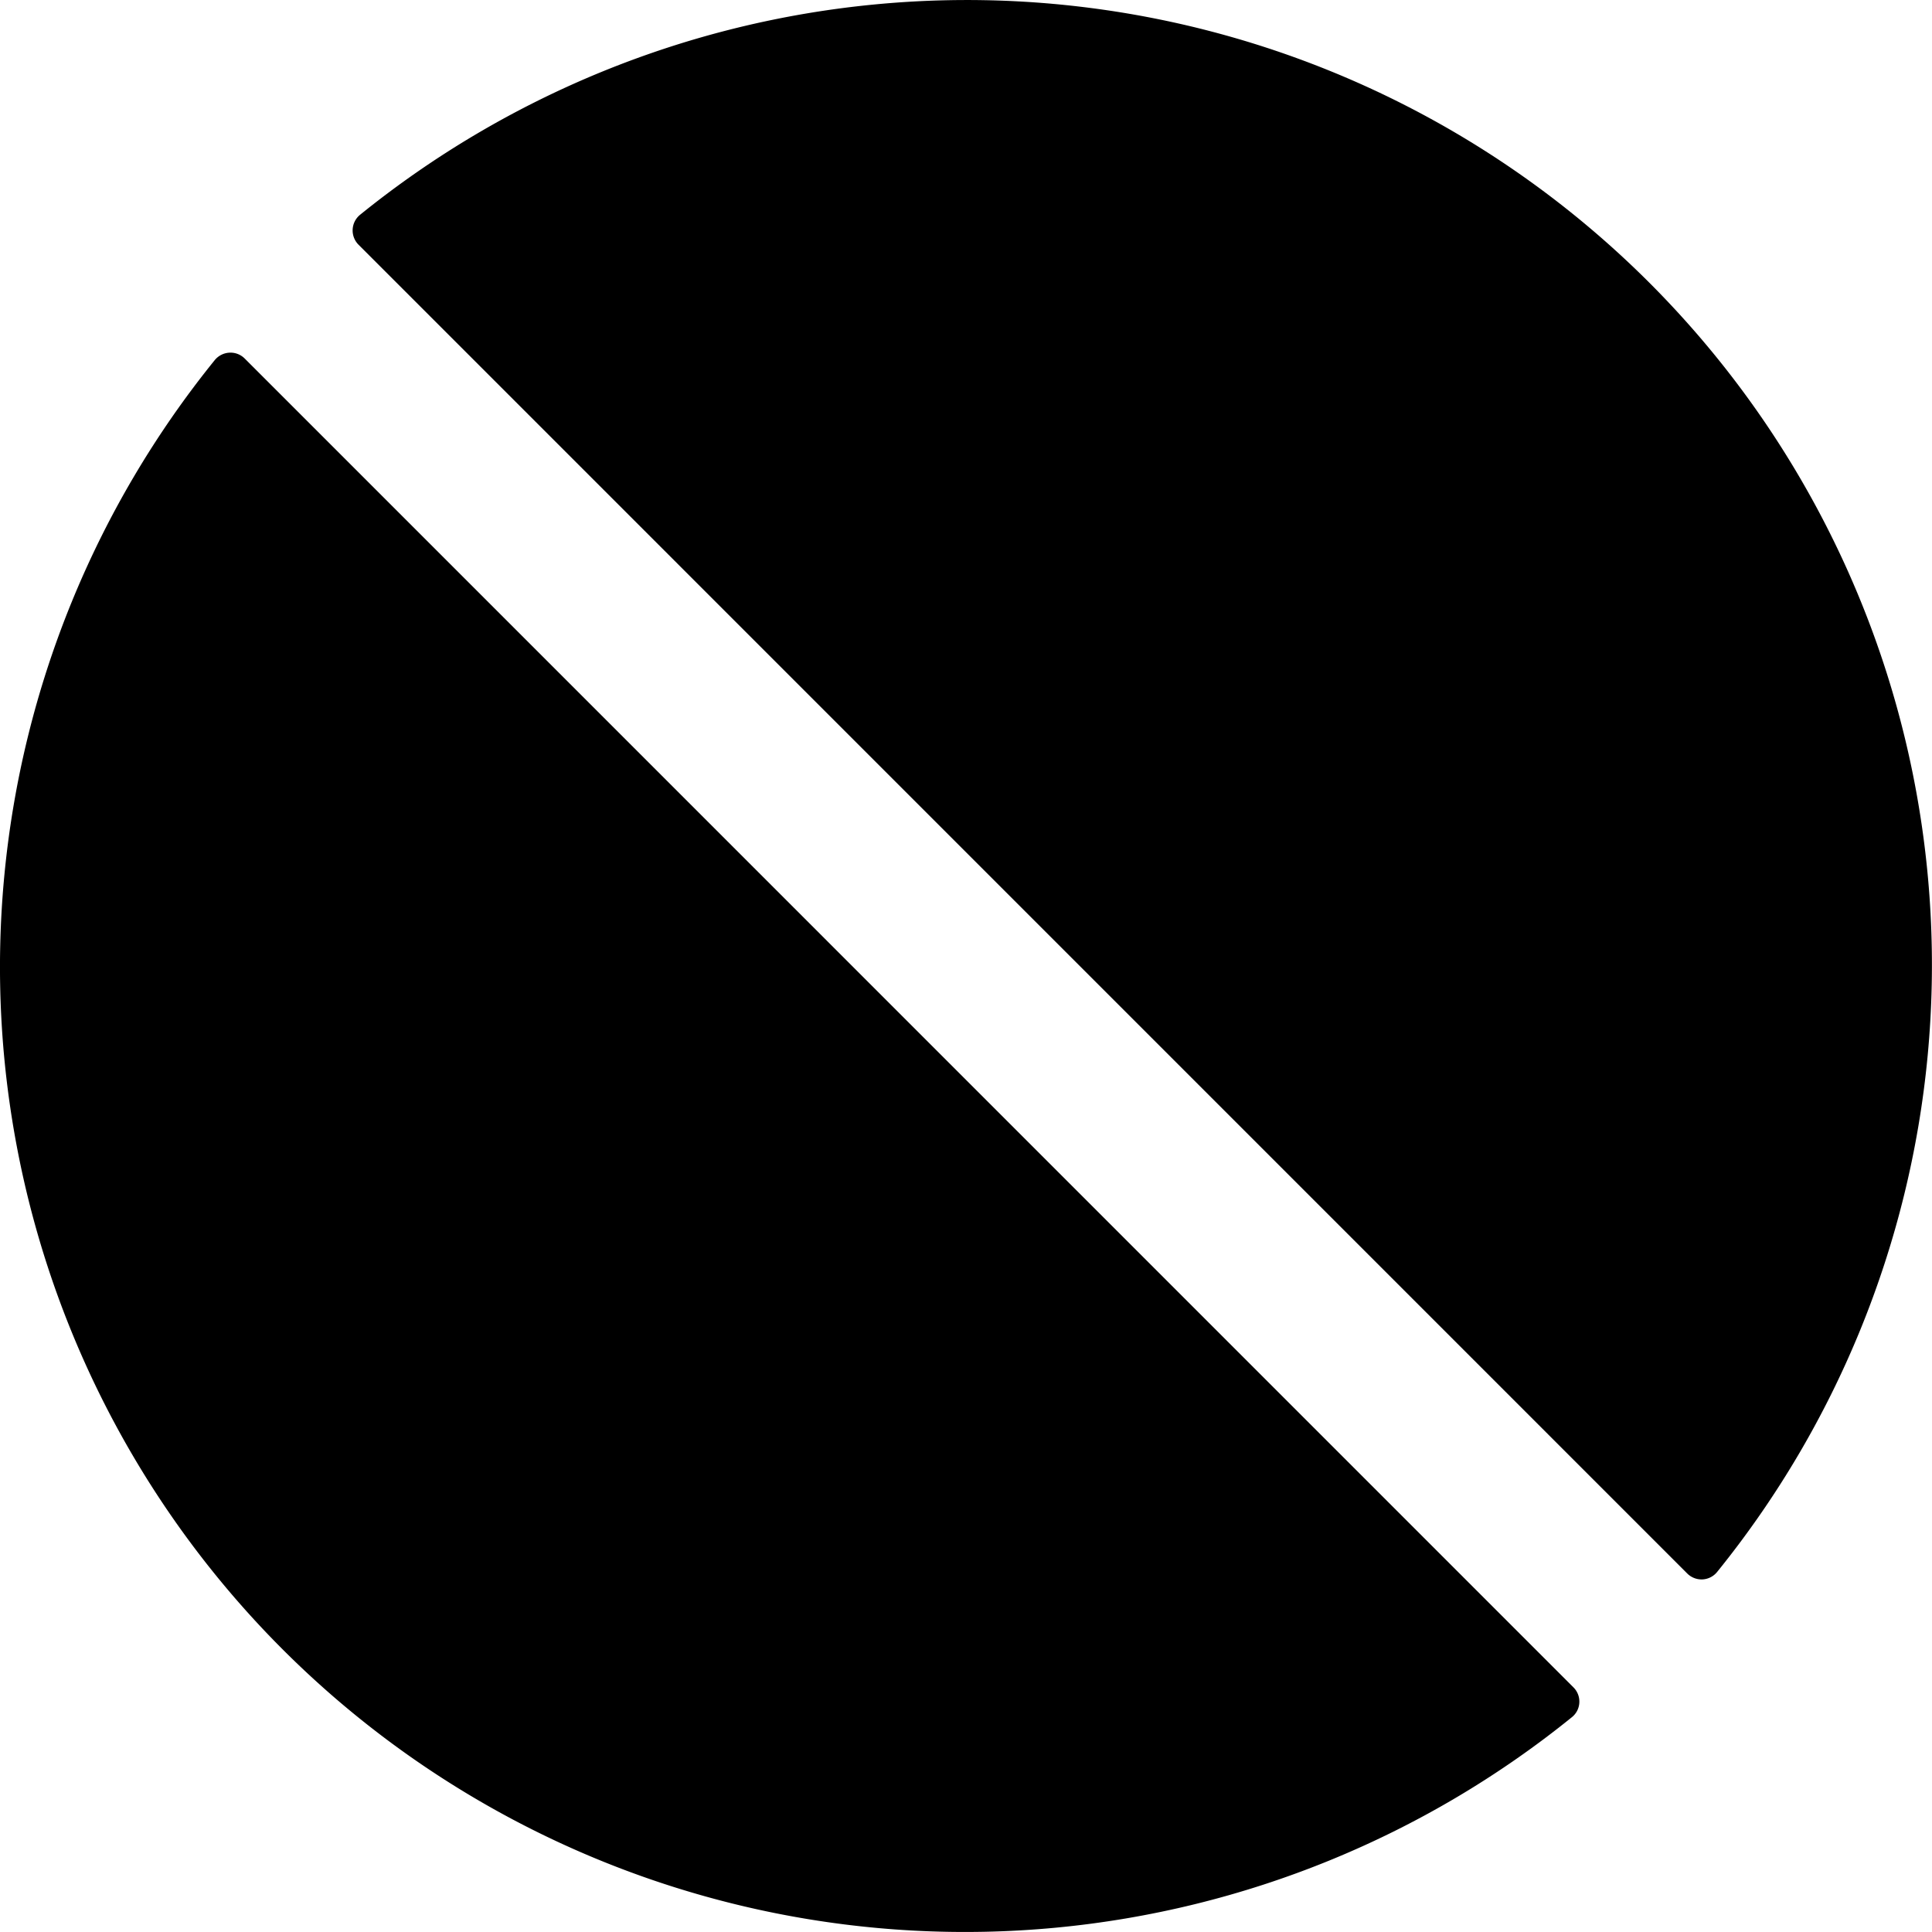 <svg xmlns="http://www.w3.org/2000/svg" viewBox="0 0 24 24"><title>road-sign-banned</title><path d="M20.96,19.547a.253.253,0,0,0,.19.073.25.25,0,0,0,.181-.093A11.987,11.987,0,0,0,4.473,2.668a.251.251,0,0,0-.019.372Z"/><path d="M3.04,4.454a.249.249,0,0,0-.19-.073.253.253,0,0,0-.182.092A11.987,11.987,0,0,0,19.526,21.332a.247.247,0,0,0,.093-.181.249.249,0,0,0-.073-.19Z"/></svg>